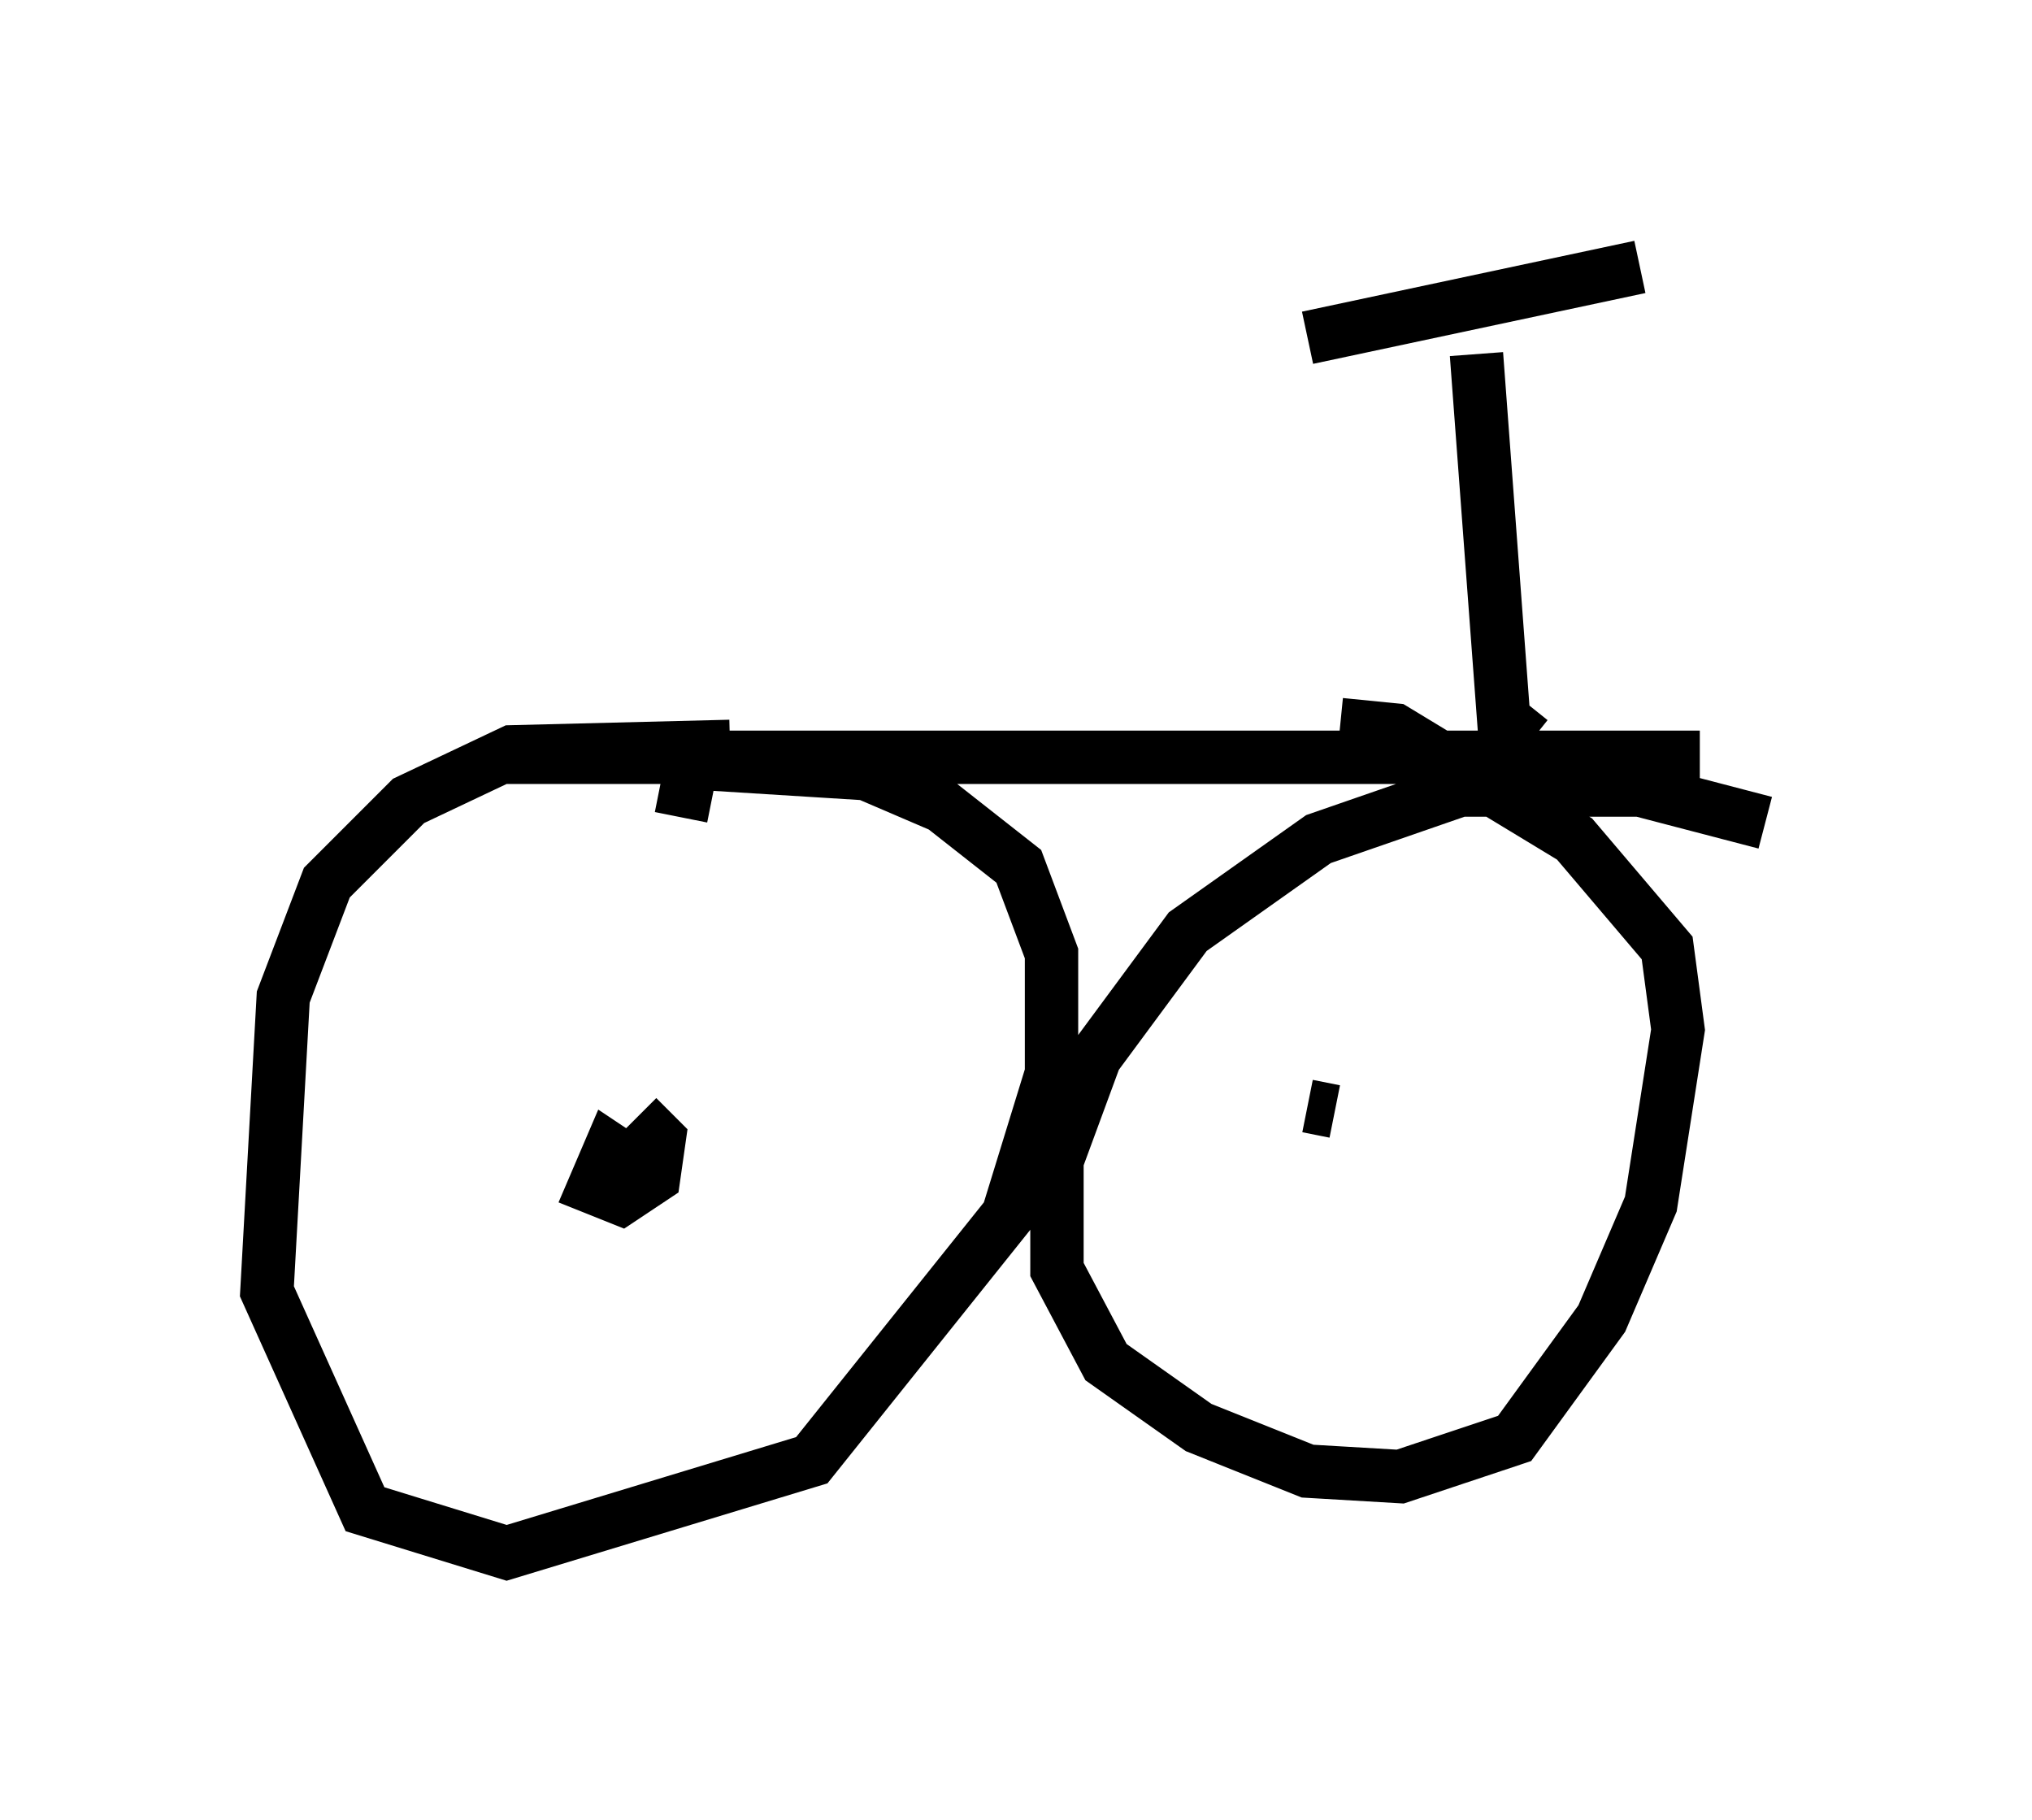 <?xml version="1.0" encoding="utf-8" ?>
<svg baseProfile="full" height="34.092" version="1.1" width="38.073" xmlns="http://www.w3.org/2000/svg" xmlns:ev="http://www.w3.org/2001/xml-events" xmlns:xlink="http://www.w3.org/1999/xlink"><defs /><rect fill="white" height="34.092" width="38.073" x="0" y="0" /><path d="M14.086, 14.494 m-0.408, -0.51 l-4.083, 0.102 -1.94, 0.919 l-1.531, 1.531 -0.817, 2.144 l-0.306, 5.513 1.838, 4.083 l2.654, 0.817 5.717, -1.735 l3.675, -4.594 0.817, -2.654 l0.0, -2.246 -0.613, -1.633 l-1.429, -1.123 -1.429, -0.613 l-3.267, -0.204 -0.204, 1.021 m20.315, 0.102 l-2.348, -0.613 -3.369, 0.0 l-2.654, 0.919 -2.45, 1.735 l-1.735, 2.348 -0.715, 1.94 l0.0, 2.042 0.919, 1.735 l1.735, 1.225 2.042, 0.817 l1.735, 0.102 2.144, -0.715 l1.633, -2.246 0.919, -2.144 l0.51, -3.267 -0.204, -1.531 l-1.735, -2.042 -3.369, -2.042 l-1.021, -0.102 m-15.619, 0.613 l22.356, 0.0 m-3.165, -0.306 l-0.51, -0.408 -0.51, -6.84 m-3.165, -0.306 l6.227, -1.327 m-18.375, 17.15 l-0.919, -0.613 -0.306, 0.715 l0.51, 0.204 0.613, -0.408 l0.102, -0.715 -0.408, -0.408 m12.556, -0.204 l0.51, 0.102 " fill="none" stroke="black" stroke-width="1" /></svg>